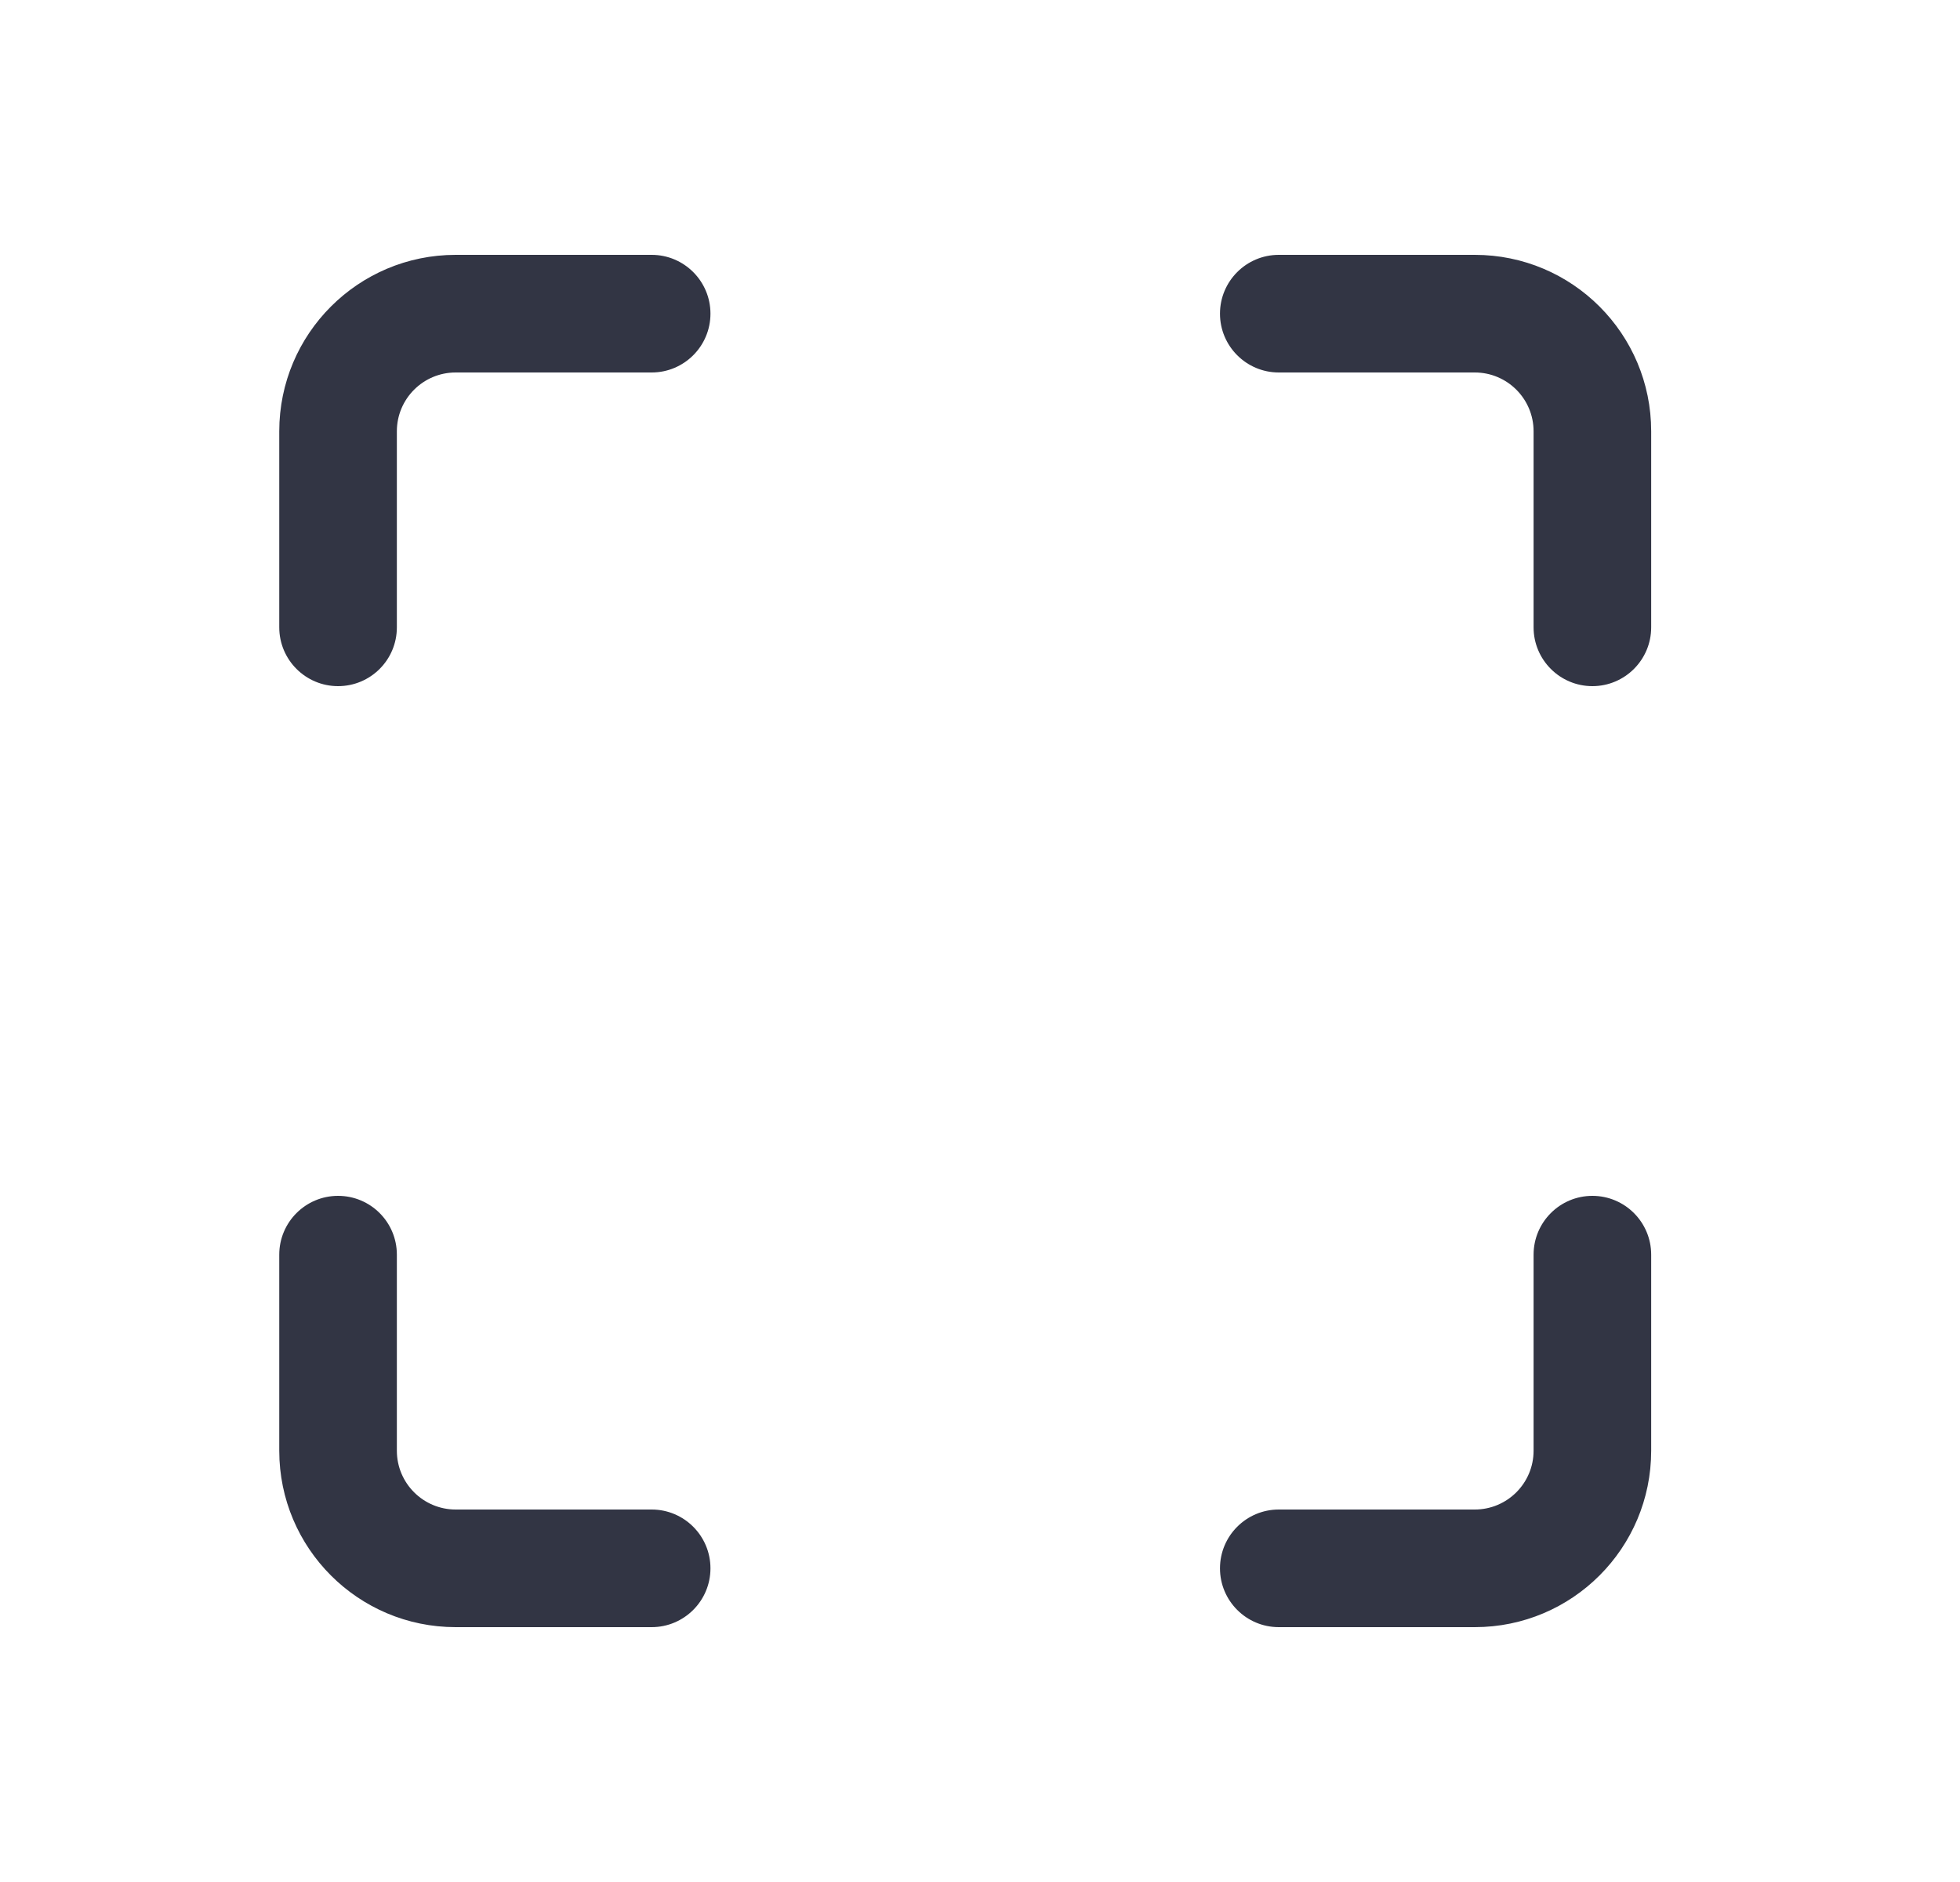 <svg width="25" height="24" viewBox="0 0 25 24" fill="none" xmlns="http://www.w3.org/2000/svg">
<path d="M3.562 5.5C3.562 4.257 4.57 3.25 5.812 3.25H8.312C8.726 3.25 9.062 3.586 9.062 4C9.062 4.414 8.726 4.75 8.312 4.75H5.812C5.398 4.75 5.062 5.086 5.062 5.5V8C5.062 8.414 4.727 8.75 4.312 8.75C3.898 8.75 3.562 8.414 3.562 8V5.5Z" fill="#323544"/>
<path d="M15.561 4C15.561 3.586 15.897 3.25 16.311 3.25H18.811C20.054 3.25 21.061 4.257 21.061 5.5L21.061 8C21.061 8.414 20.725 8.75 20.311 8.75C19.897 8.75 19.561 8.414 19.561 8L19.561 5.5C19.561 5.086 19.225 4.75 18.811 4.75H16.311C15.897 4.75 15.561 4.414 15.561 4Z" fill="#323544"/>
<path d="M4.312 15.25C4.727 15.25 5.062 15.586 5.062 16V18.5C5.062 18.914 5.398 19.25 5.812 19.25H8.312C8.726 19.25 9.062 19.586 9.062 20C9.062 20.414 8.726 20.75 8.312 20.75H5.812C4.57 20.75 3.562 19.743 3.562 18.5V16C3.562 15.586 3.898 15.25 4.312 15.25Z" fill="#323544"/>
<path d="M20.311 15.25C20.725 15.25 21.061 15.586 21.061 16L21.061 18.5C21.061 19.743 20.054 20.75 18.811 20.75H16.311C15.897 20.75 15.561 20.414 15.561 20C15.561 19.586 15.897 19.25 16.311 19.25H18.811C19.225 19.25 19.561 18.914 19.561 18.5L19.561 16C19.561 15.586 19.897 15.25 20.311 15.25Z" fill="#323544"/>
</svg>
